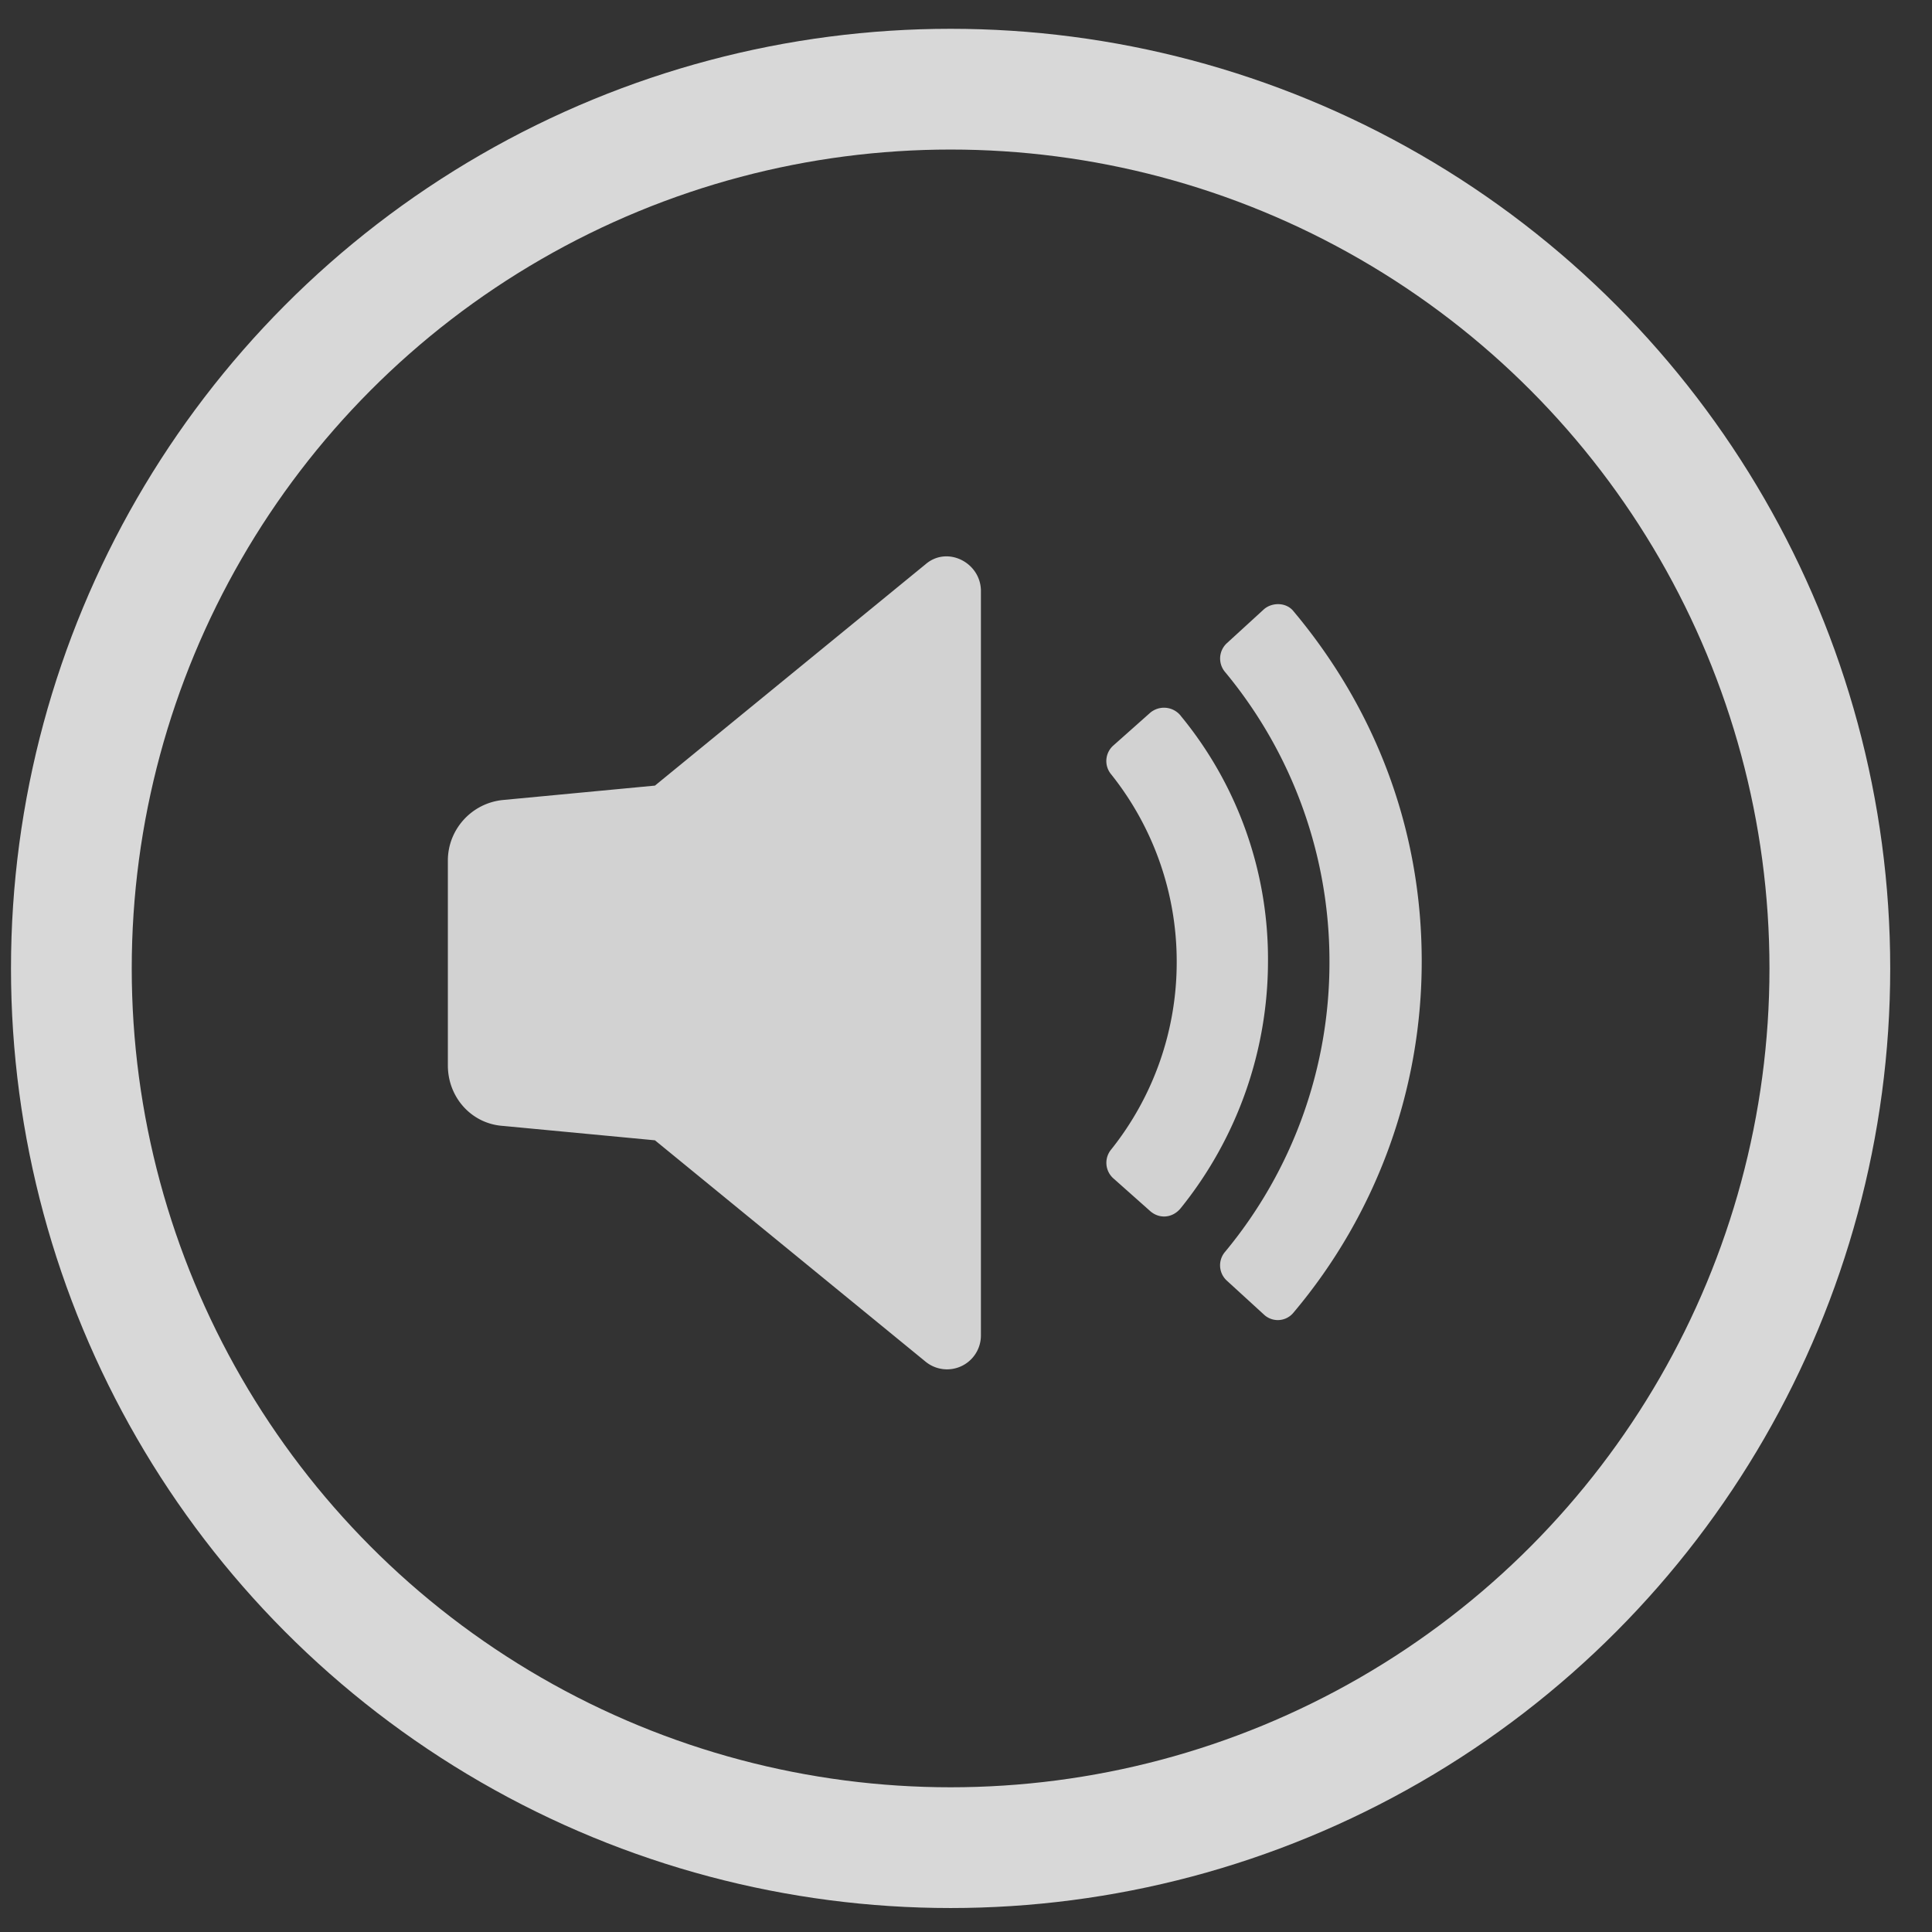 <svg xmlns="http://www.w3.org/2000/svg" width="32" height="32" viewBox="0 0 32 32">
    <rect x="0" y="0" width="32" height="32" fill="#333333" stroke="none"/>
    <g fill="none" fill-rule="evenodd" opacity=".806" transform="translate(1.182 1.477)">
        <g fill="#F7F7F7">
            <path d="M14.149 7.868l-4.483 3.667-2.513.238c-.526.05-.917.492-.917 1.002v3.395c0 .527.39.968.917 1.002l2.513.238 4.483 3.667a.561.561 0 0 0 .916-.441V8.292c-.017-.458-.56-.73-.916-.424zM18.376 10.38a.355.355 0 0 0-.509-.05l-.611.543a.343.343 0 0 0-.034.475 4.97 4.97 0 0 1 1.086 3.108 4.97 4.97 0 0 1-1.086 3.107.345.345 0 0 0 .034.475l.611.543c.153.136.374.12.51-.05a6.524 6.524 0 0 0 1.443-4.092 6.333 6.333 0 0 0-1.444-4.058z"/>
            <path d="M20.244 8.649c-.119-.153-.357-.153-.492-.034l-.612.56a.345.345 0 0 0-.034.475 7.5 7.5 0 0 1 1.732 4.806 7.5 7.5 0 0 1-1.732 4.805.343.343 0 0 0 .034.475l.612.56a.335.335 0 0 0 .492-.034 9.013 9.013 0 0 0 2.122-5.823c0-2.225-.798-4.211-2.122-5.79z"/>
        </g>
        <circle cx="14.563" cy="14.563" r="14.563" stroke="#FFF" stroke-width="2"/>
    </g>
</svg>
